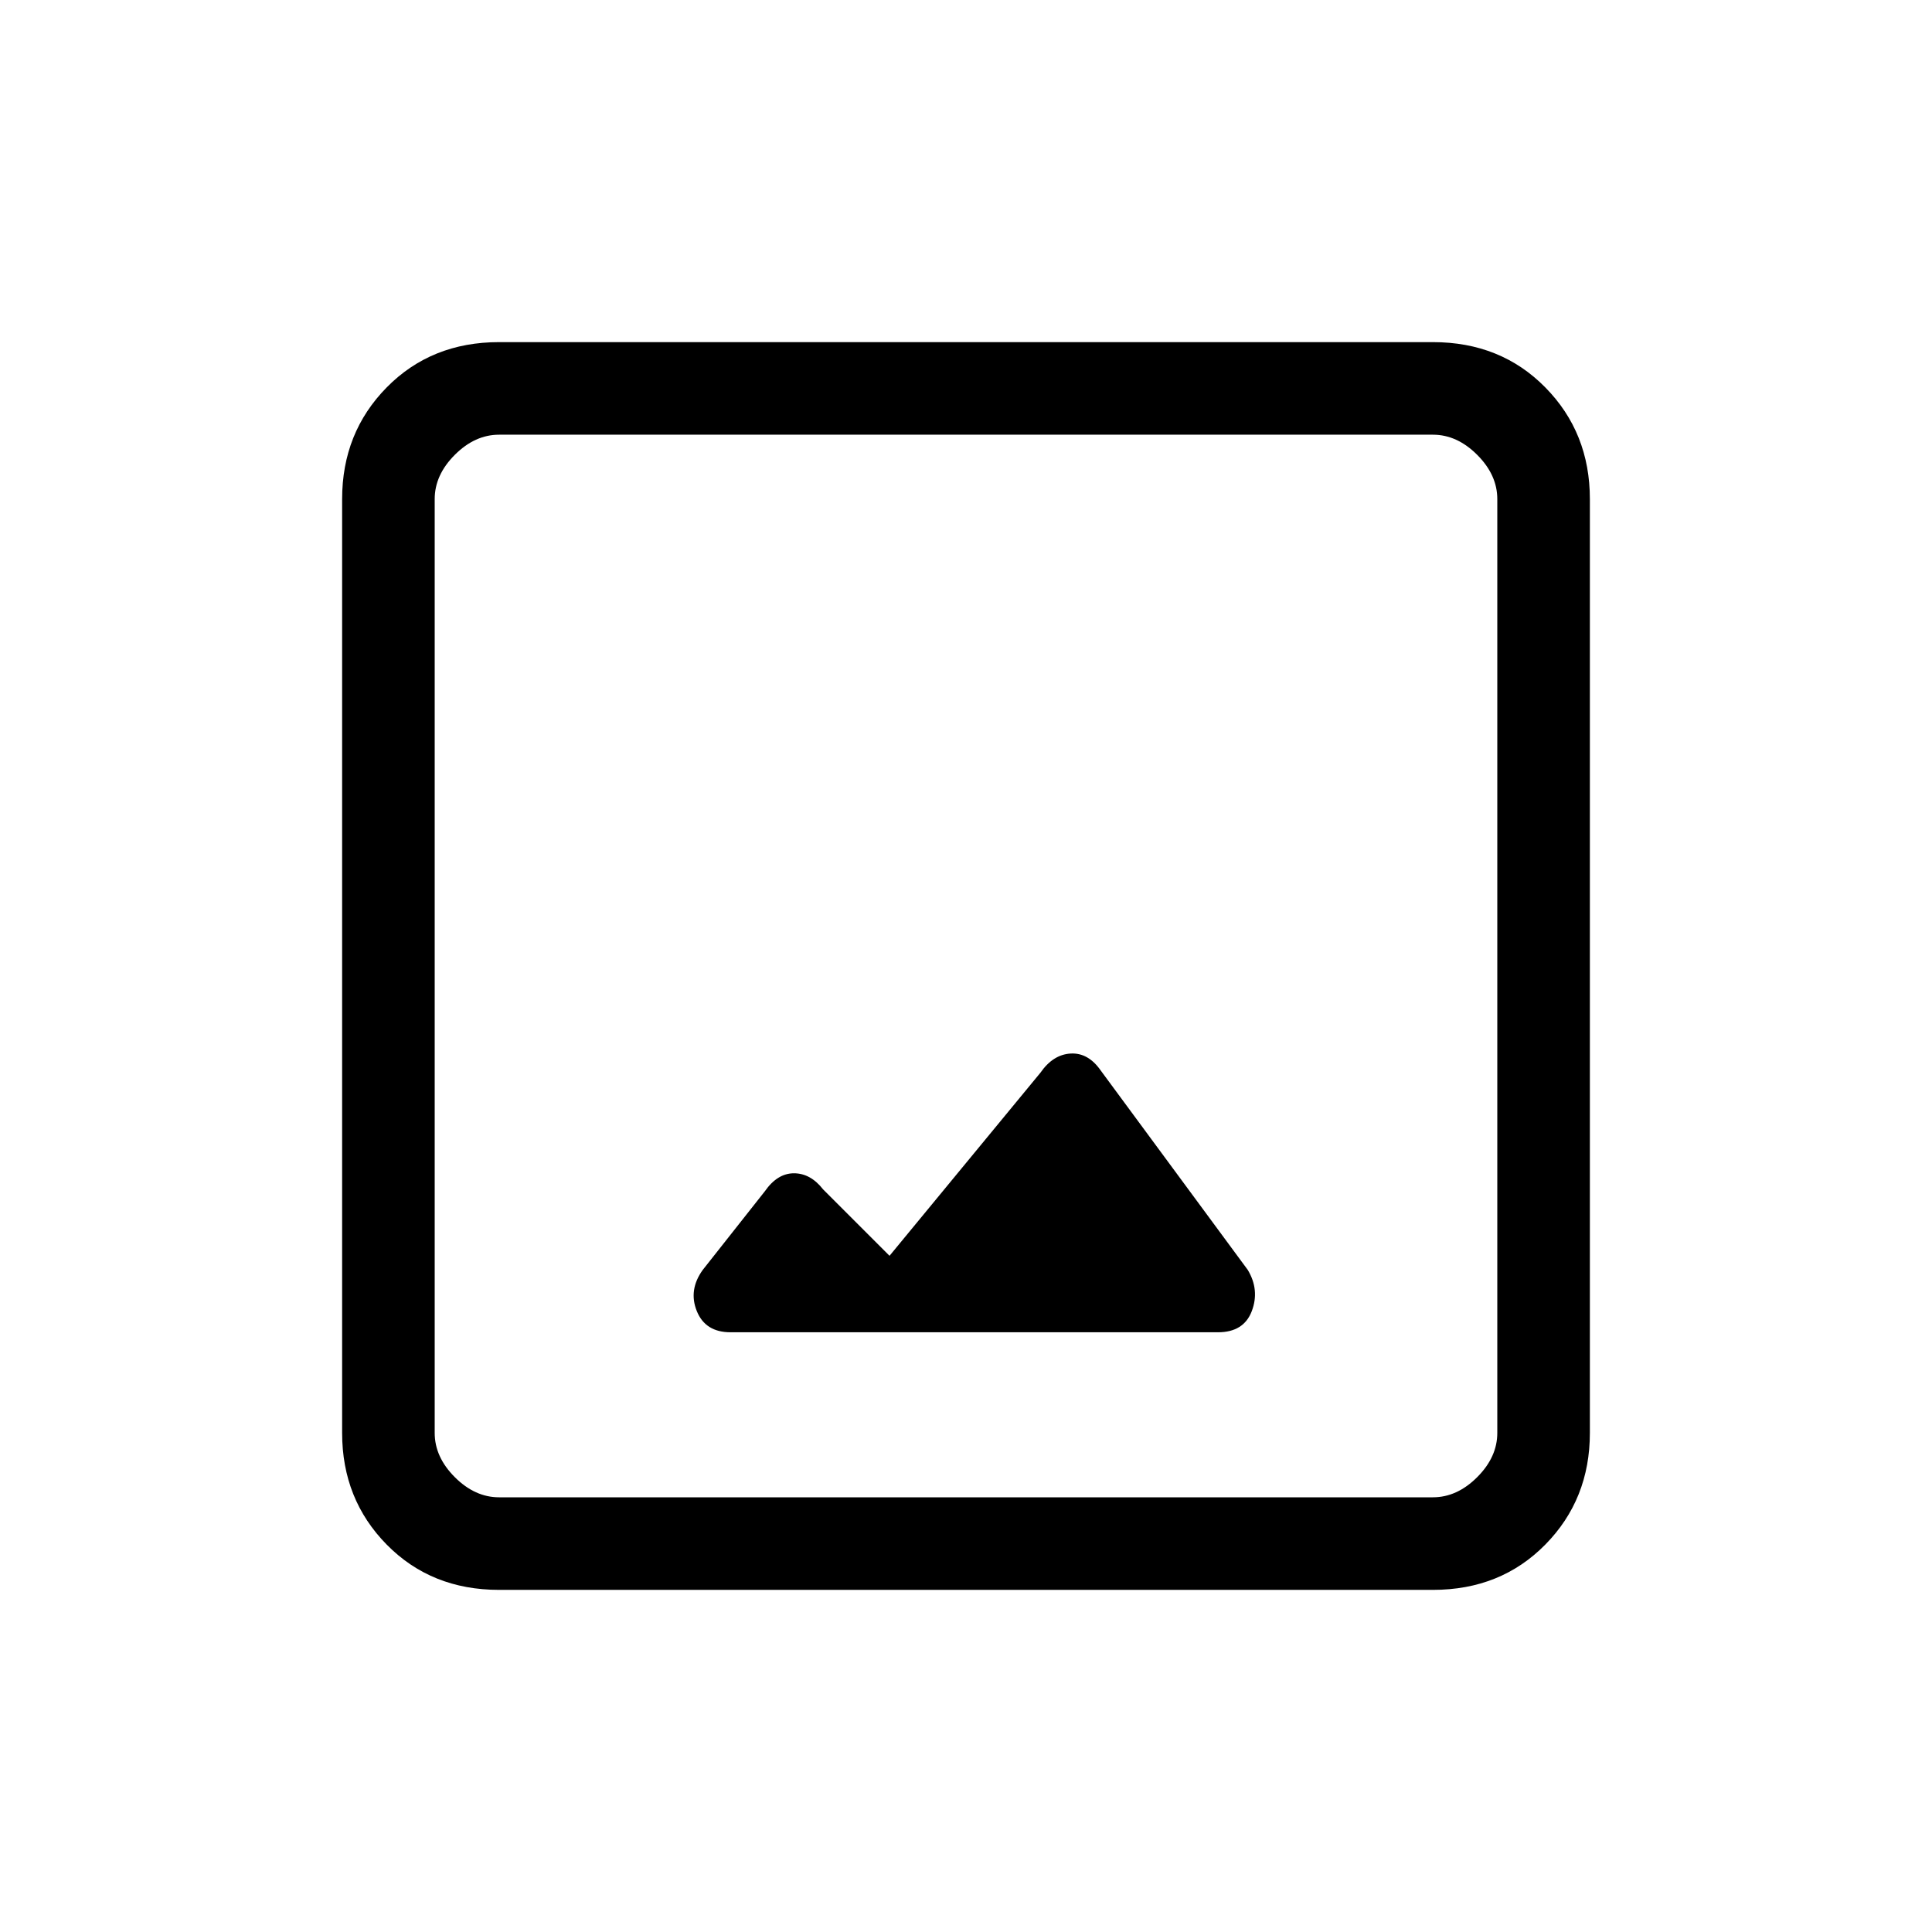 <svg xmlns="http://www.w3.org/2000/svg" height="20" viewBox="0 -960 960 960" width="20"><path d="M248-170q-33.7 0-55.85-22.5T170-248v-464q0-33 22.15-55.5T248-790h464q33.7 0 55.85 22.5T790-712v464q0 33-22.15 55.5T712-170H248Zm0-46h464q12 0 22-10t10-22v-464q0-12-10-22t-22-10H248q-12 0-22 10t-10 22v464q0 12 10 22t22 10Zm-32 0v-528 528Zm147-82h242.19Q618-298 622-308.5q4-10.5-2-20.5l-73-99q-6.25-9-15-8.5t-15 9.5l-75 91-33-33q-6.25-8-14.5-8t-14.5 9l-30.82 39.03Q342-319 346.25-308.5 350.5-298 363-298Z"/></svg>
